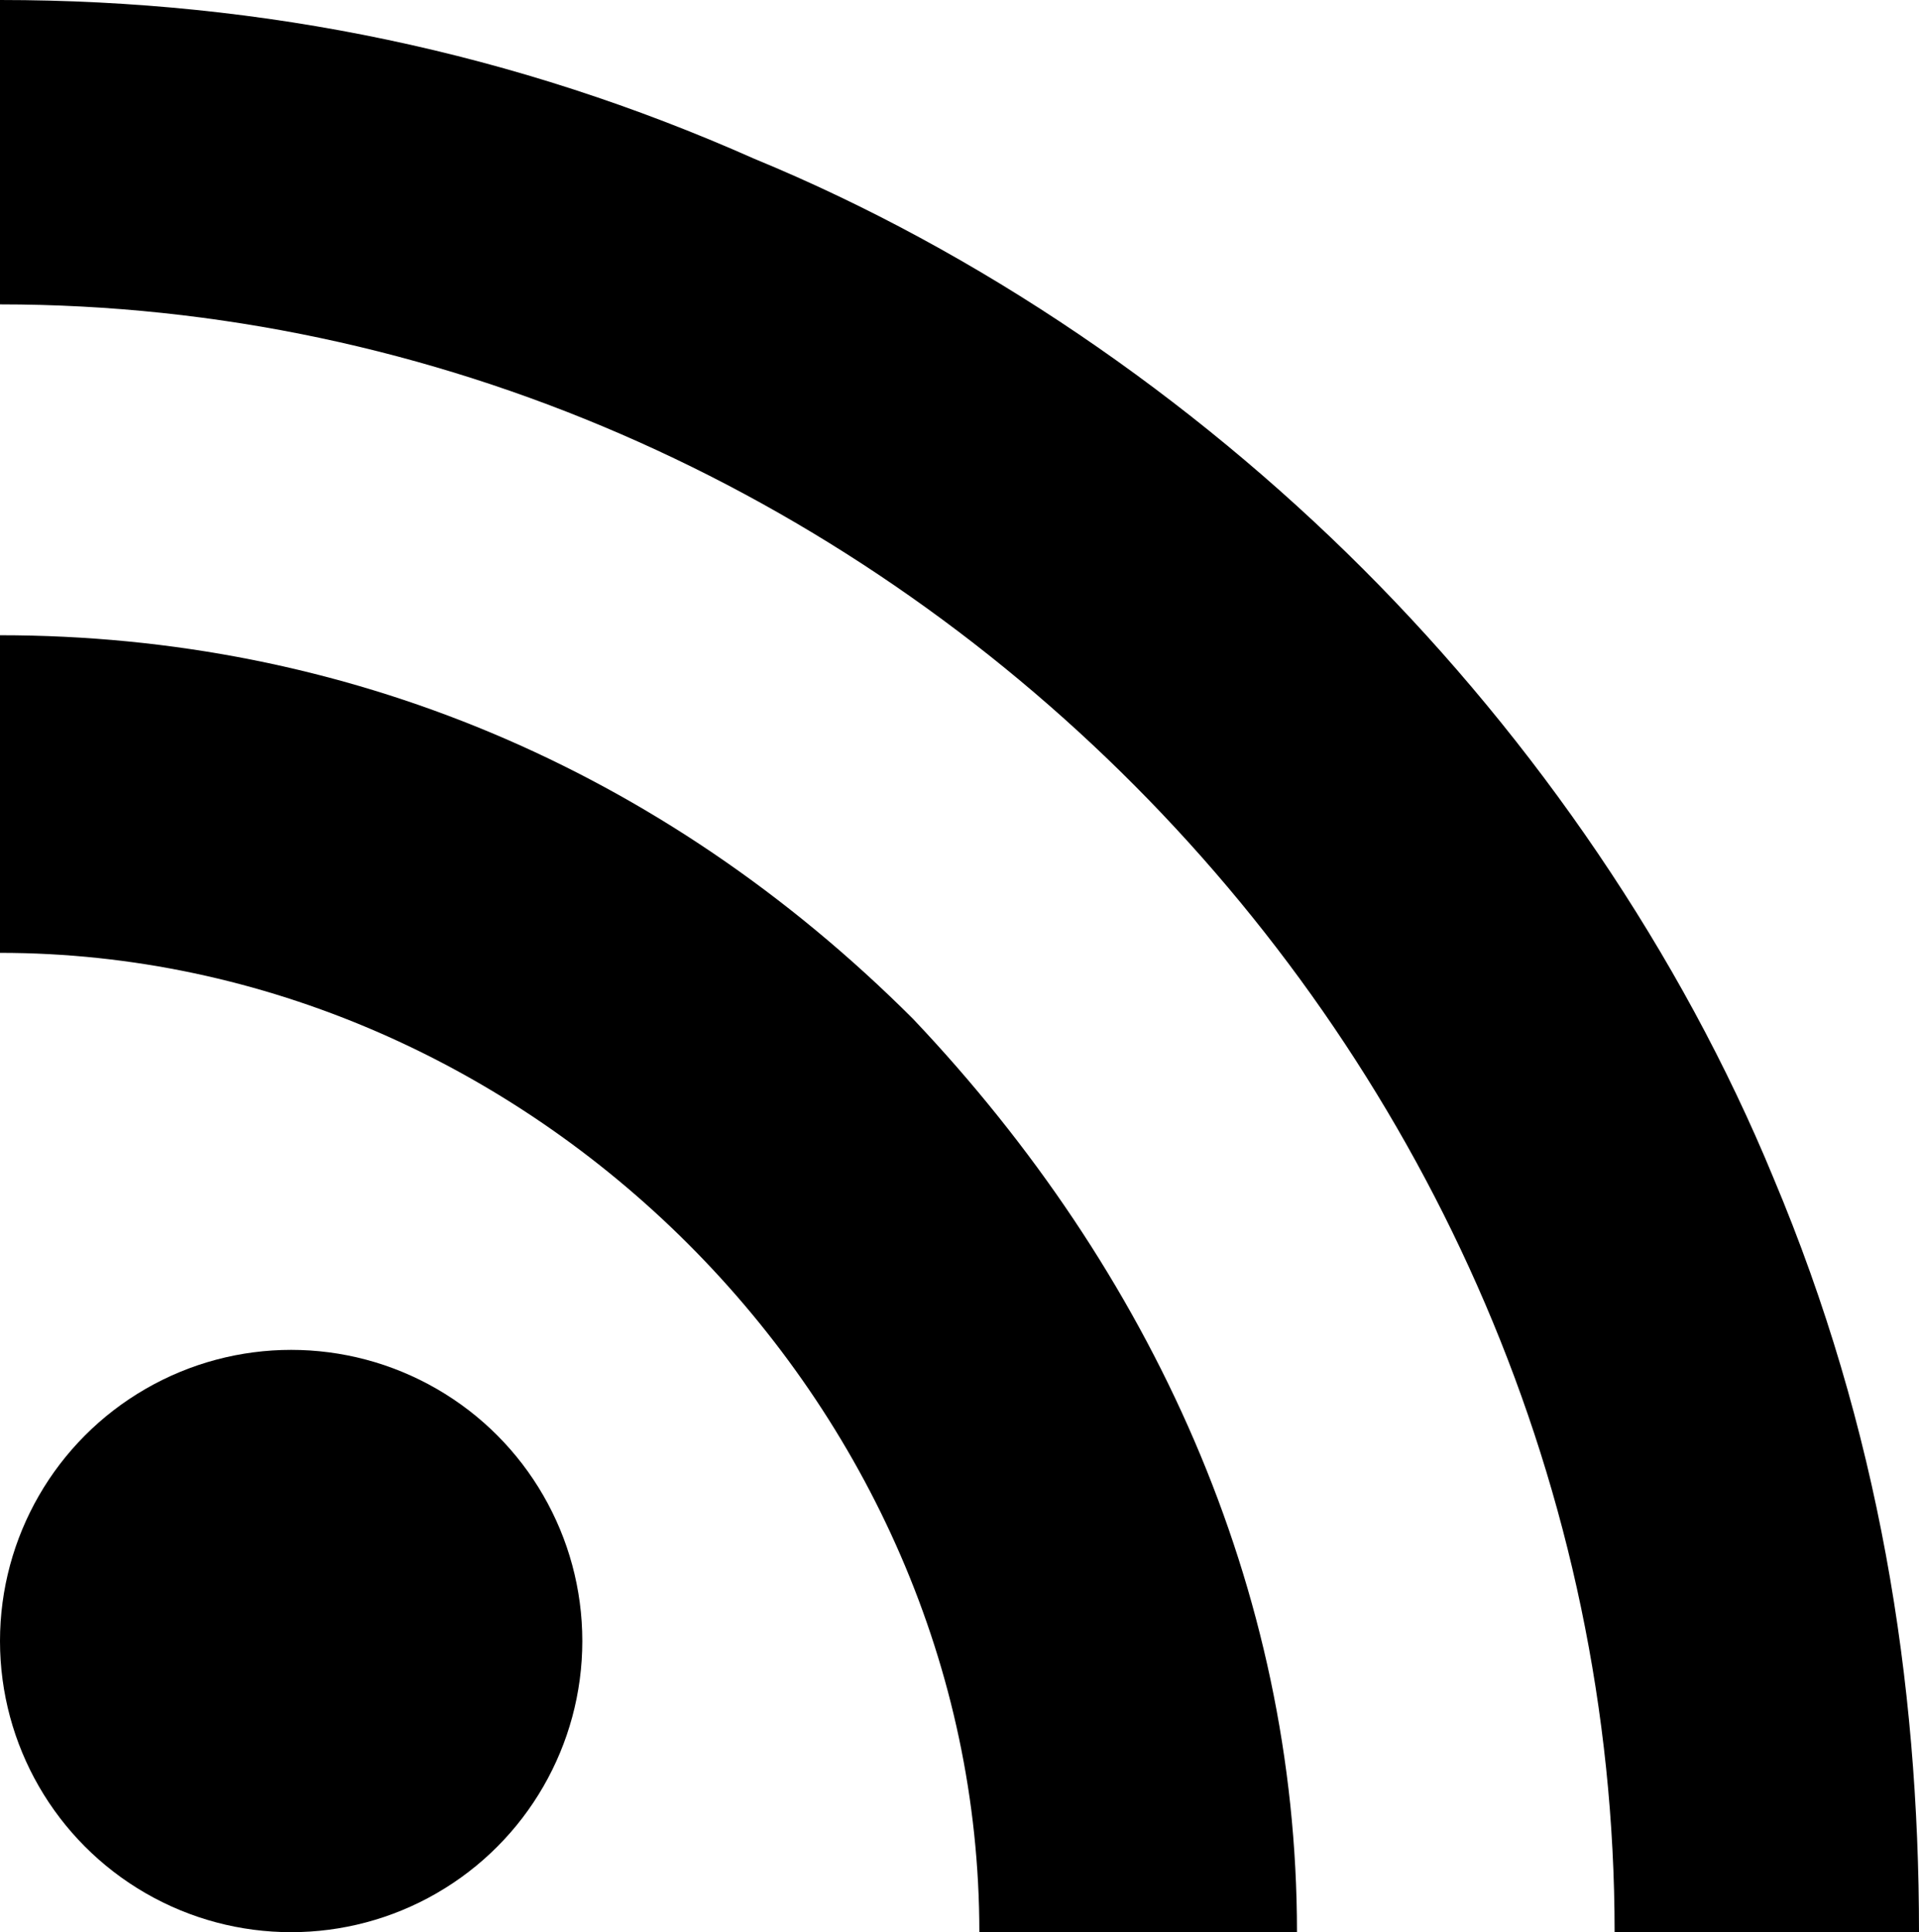 <!-- Generator: Adobe Illustrator 19.1.0, SVG Export Plug-In  -->
<svg version="1.1"
	 xmlns="http://www.w3.org/2000/svg" xmlns:xlink="http://www.w3.org/1999/xlink" xmlns:a="http://ns.adobe.com/AdobeSVGViewerExtensions/3.0/"
	 x="0px" y="0px" width="14.5px" height="14.6px" viewBox="0 0 14.5 14.6" enable-background="new 0 0 14.5 14.6"
	 xml:space="preserve">
<defs>
</defs>
<g>
	<circle cx="2.2" cy="12.4" r="2.2"/>
	<path d="M9.8,14.6H7.4c0-4-3.4-7.4-7.4-7.4V4.8c2.6,0,5,1,6.9,2.9C8.7,9.6,9.8,12,9.8,14.6z"/>
	<path d="M14.5,14.6h-2.3C12.2,7.9,6.6,2.3,0,2.3V0c2,0,3.9,0.4,5.7,1.2C7.4,1.9,9,3,10.3,4.3
		c1.3,1.3,2.4,2.9,3.1,4.6C14.2,10.8,14.5,12.7,14.5,14.6z"/>
</g>
</svg>

